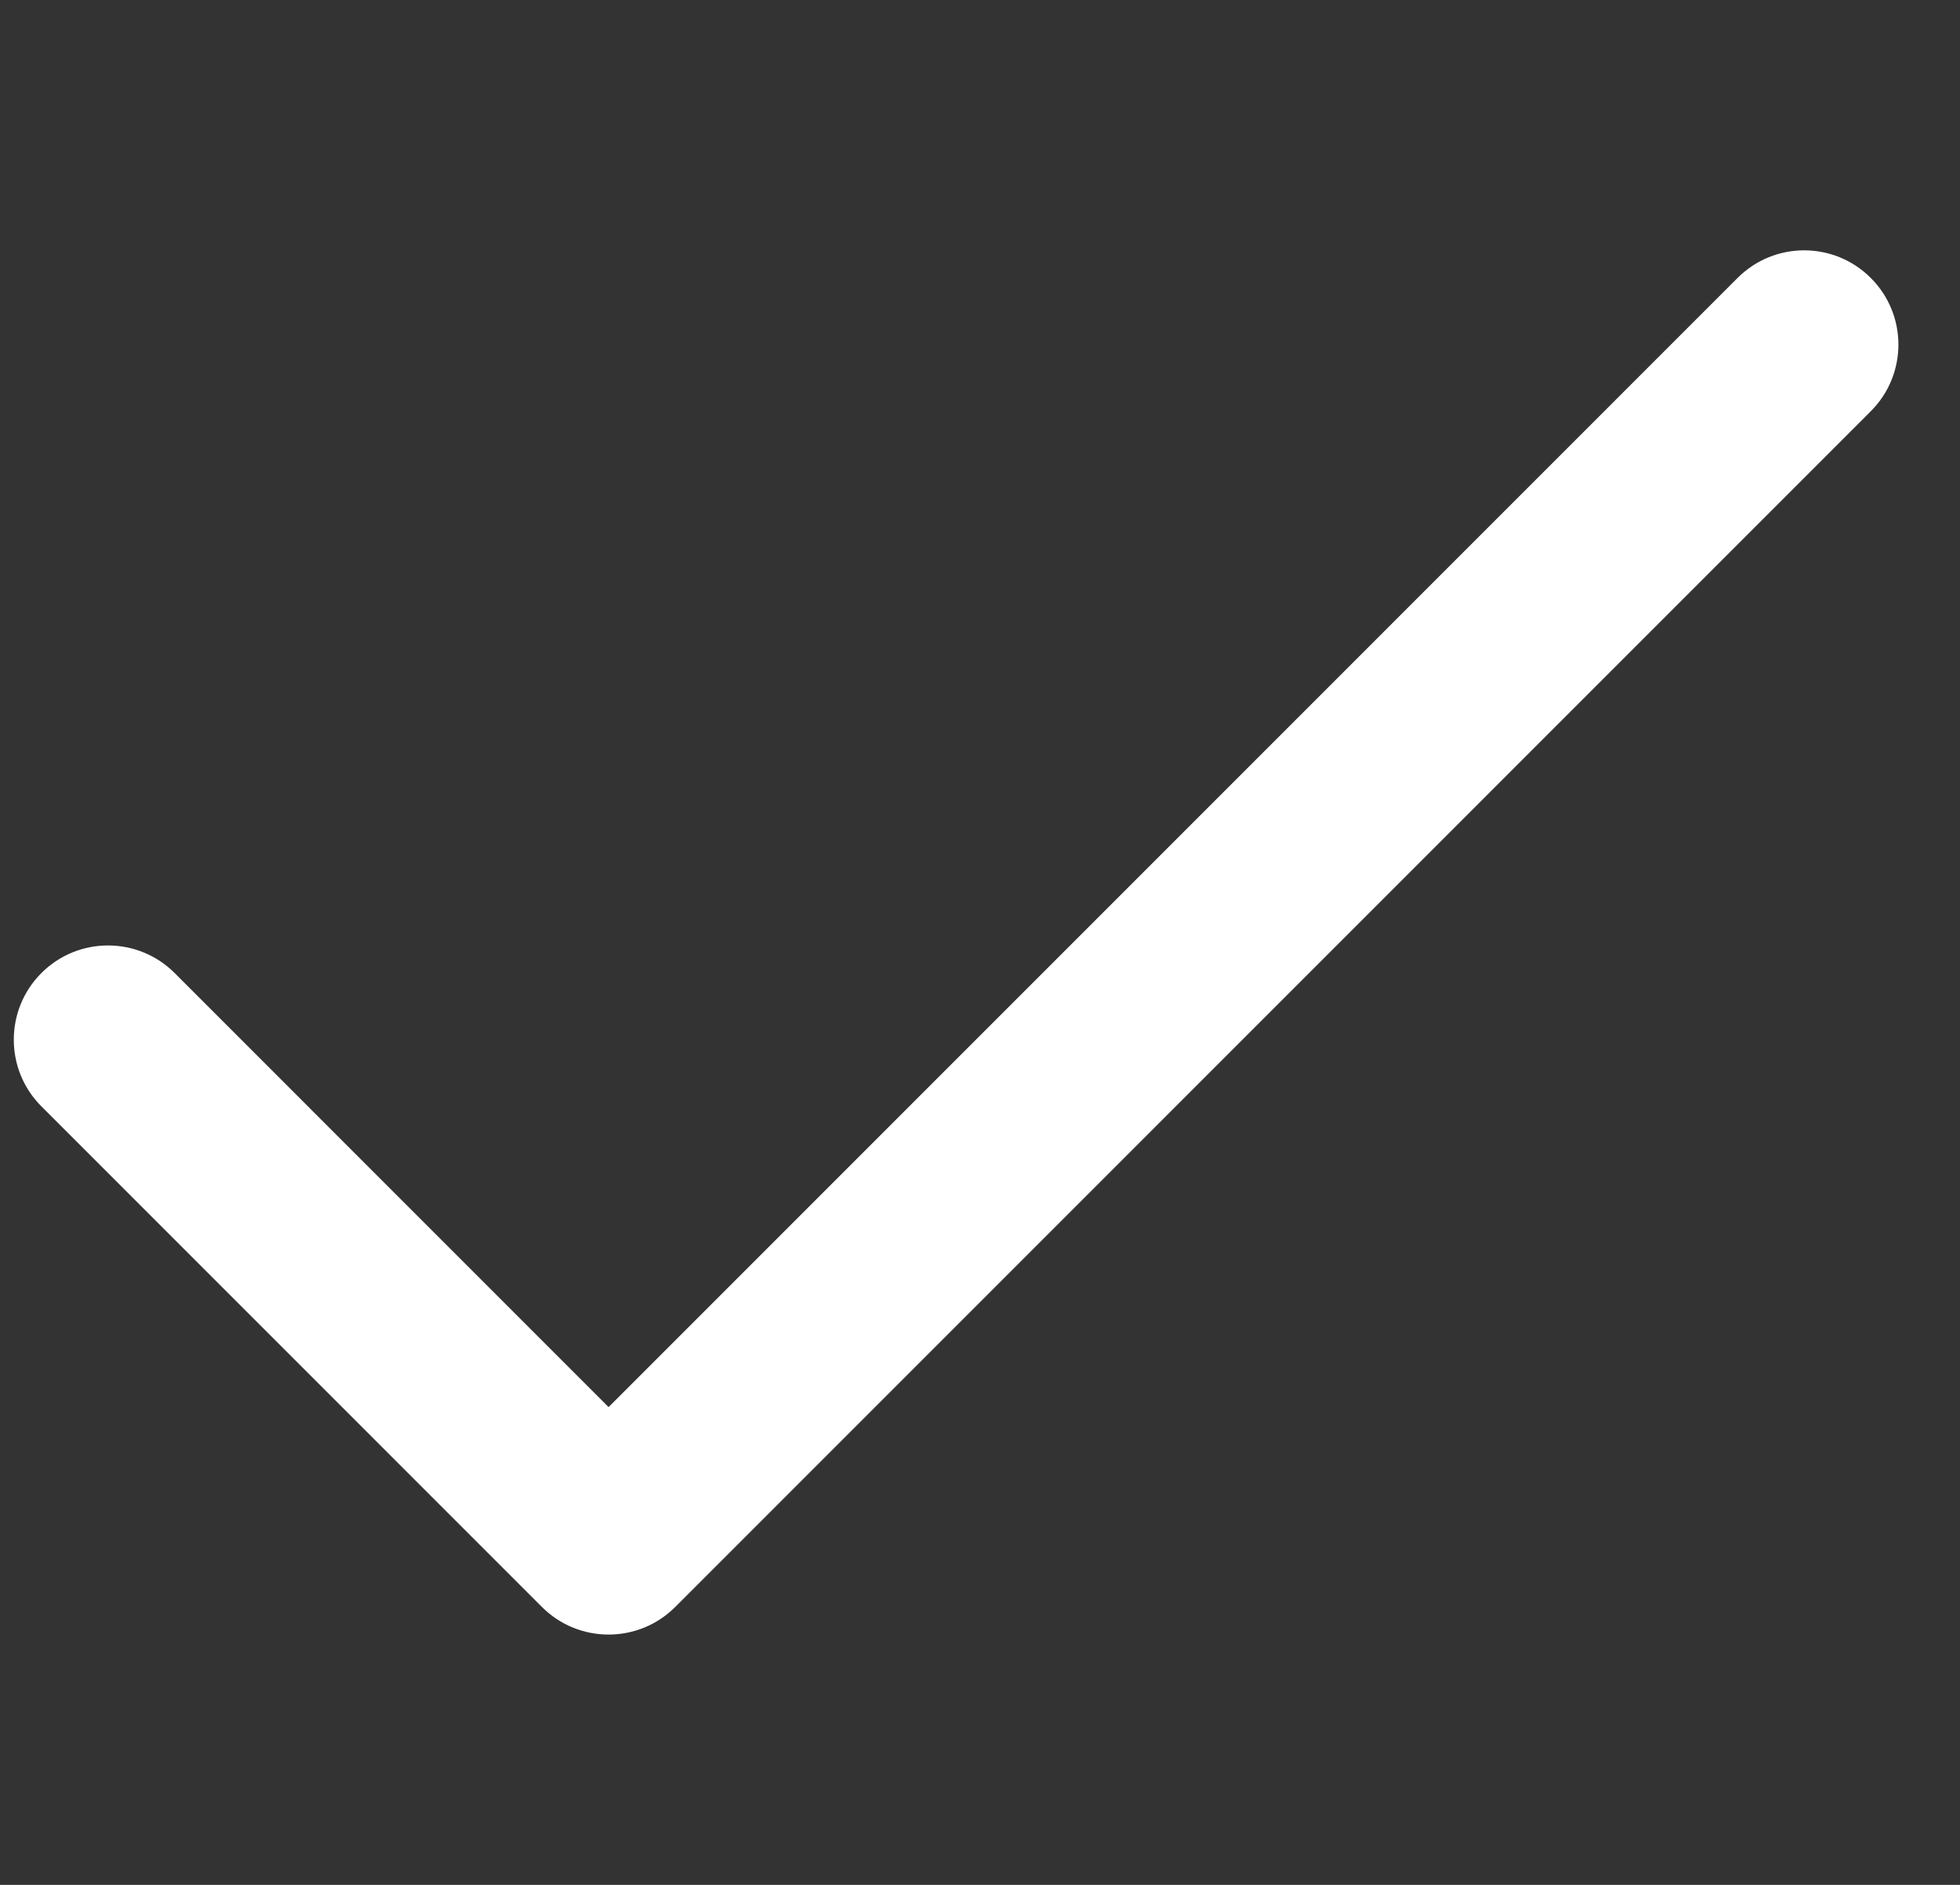 <svg width="26" height="25" viewBox="0 0 26 25" fill="none" xmlns="http://www.w3.org/2000/svg">
<rect x="0" y="0" width="26" height="25" fill="#333333" stroke="none"/>
<g clip-path="url(#clip0_19_811)">
<path d="M24.817 3.687C24.328 3.198 23.537 3.198 23.049 3.687L8.073 18.663L2.317 12.906C1.828 12.418 1.037 12.418 0.549 12.906C0.061 13.394 0.061 14.186 0.549 14.674L7.189 21.314C7.677 21.802 8.469 21.802 8.957 21.314L24.817 5.454C25.305 4.966 25.305 4.175 24.817 3.687Z" fill="white"/>
</g>
<defs>
<clipPath id="clip0_19_811">
<rect width="25" height="25" fill="white" transform="translate(0.183 0)"/>
</clipPath>
</defs>
</svg>
